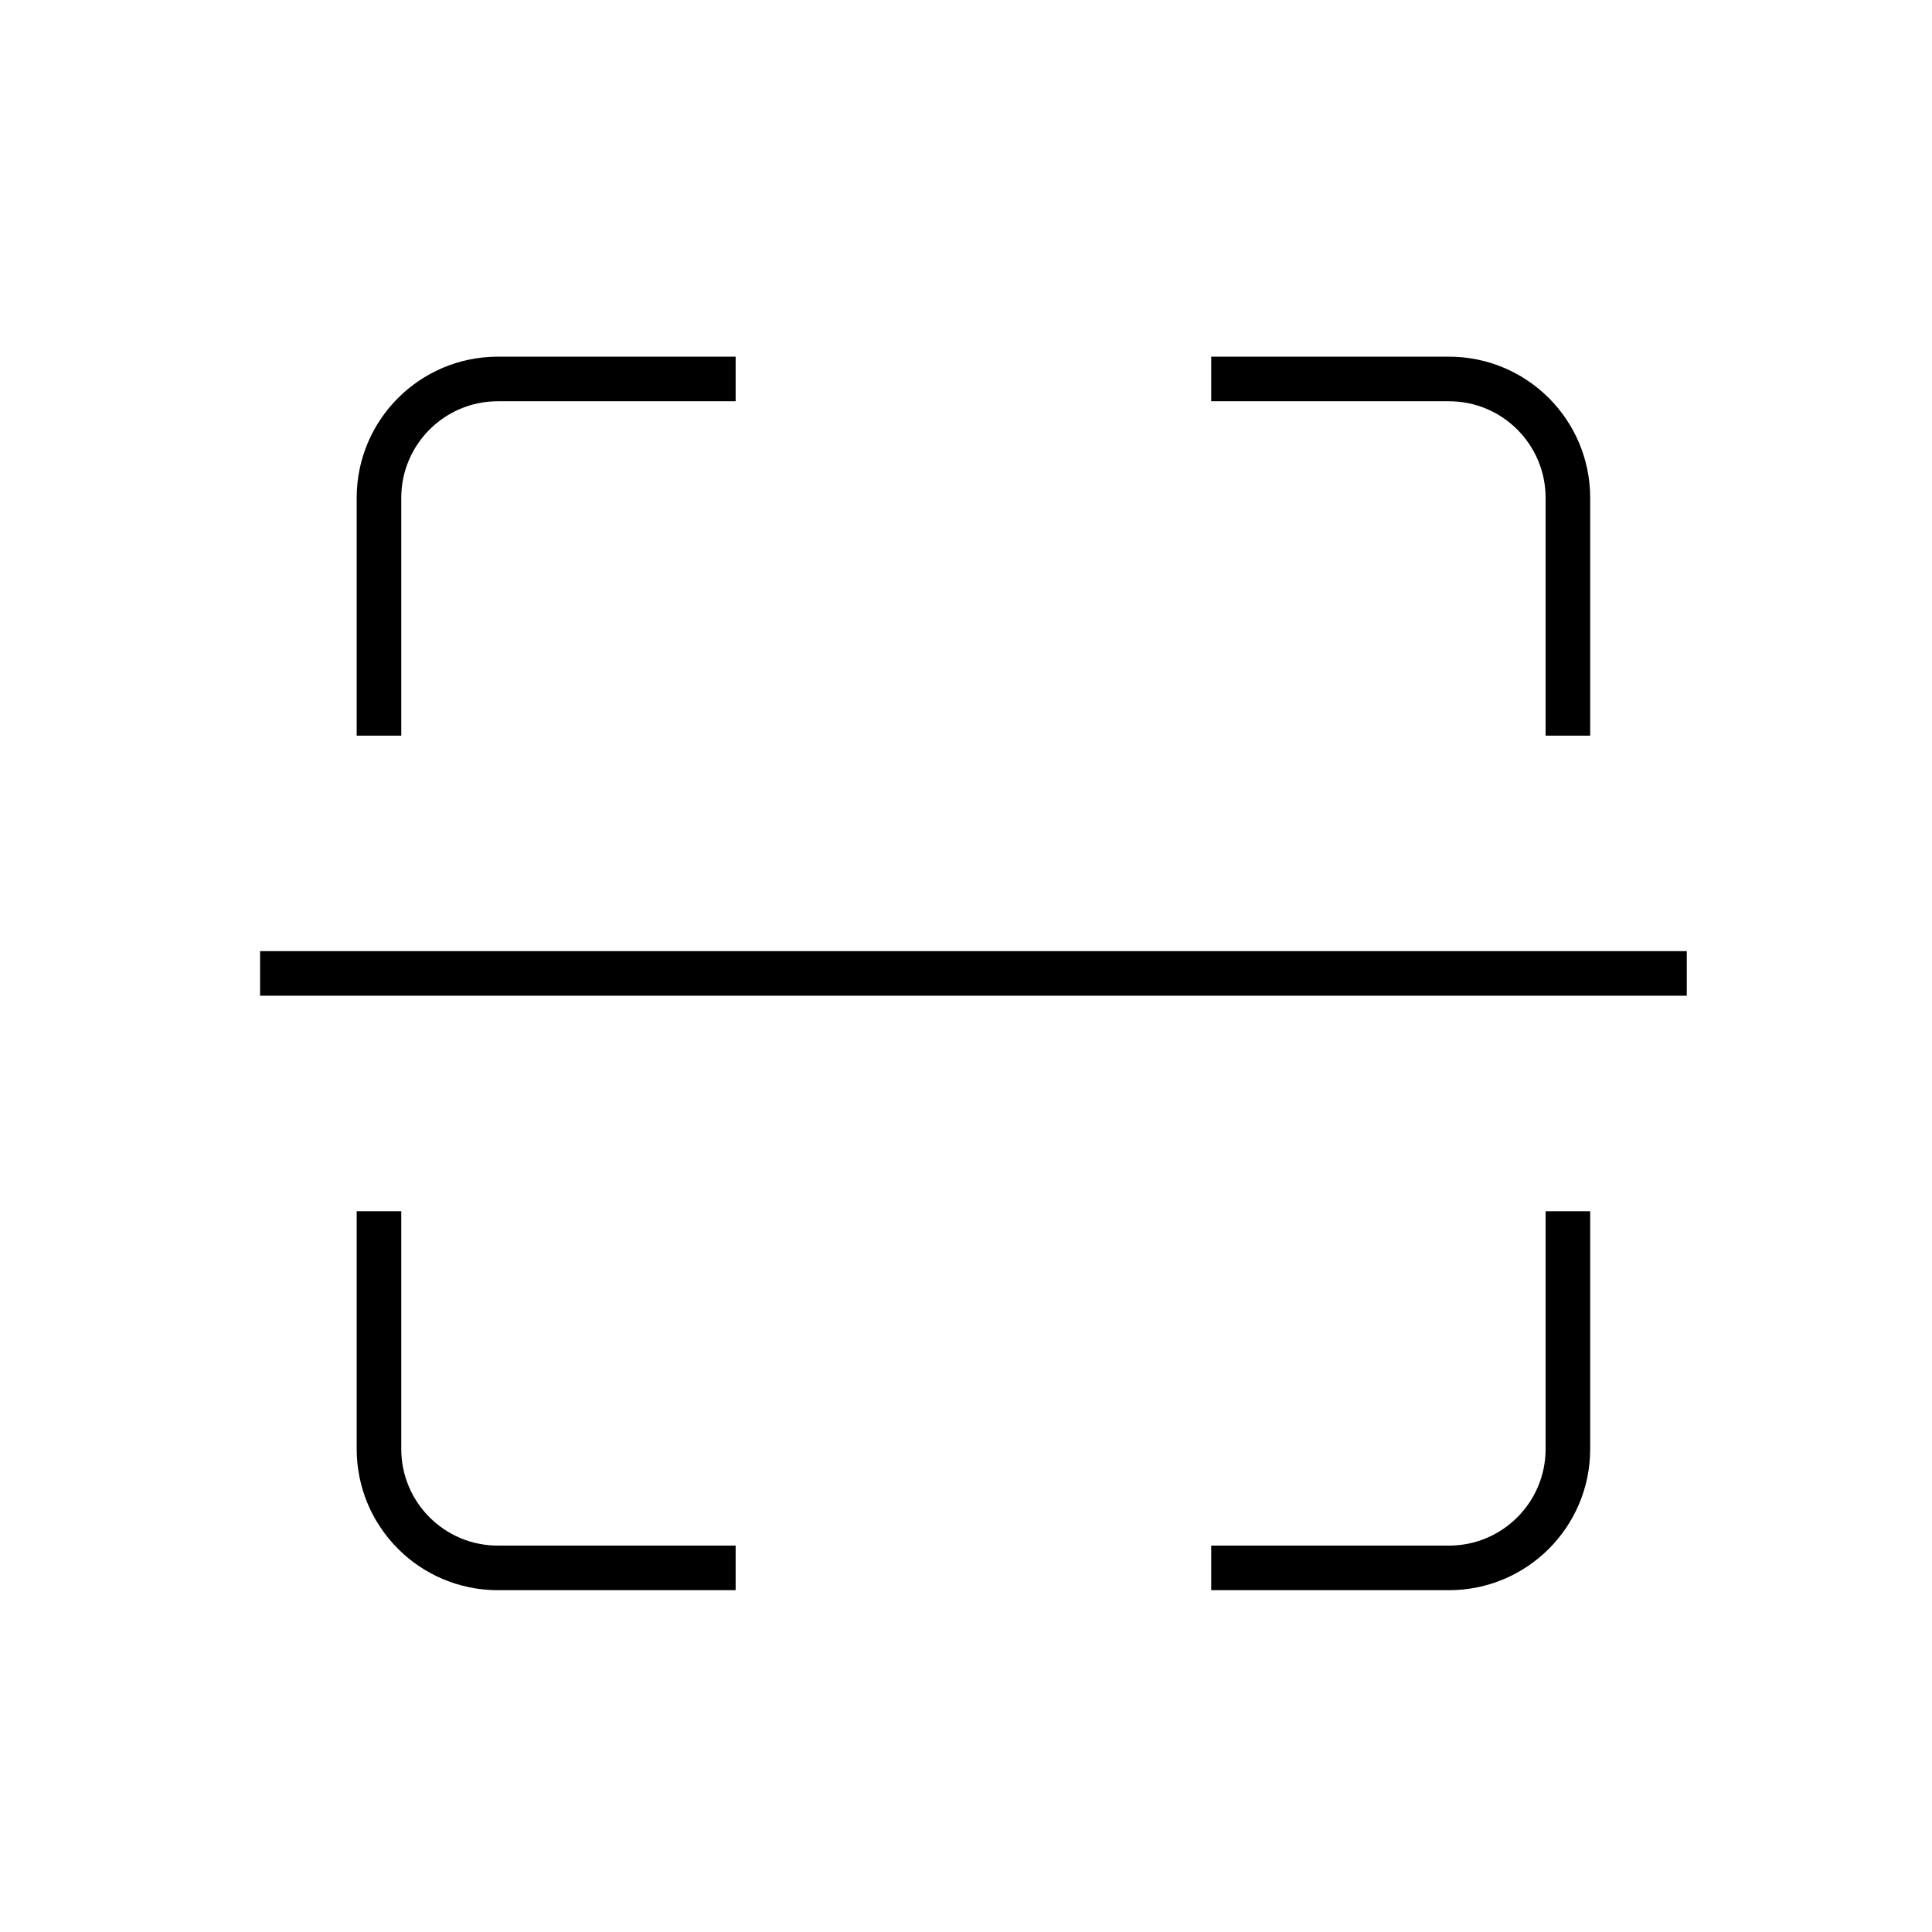 <?xml version="1.0" encoding="UTF-8"?>
<svg width="130px" height="130px" viewBox="0 0 130 130" version="1.1" xmlns="http://www.w3.org/2000/svg" xmlns:xlink="http://www.w3.org/1999/xlink">
    <title>scan</title>
    <g id="strokes" stroke="none" stroke-width="1" fill="none" fill-rule="evenodd">
        <g id="scan" transform="translate(1, 1)">
            <g id="Group" stroke="#979797" stroke-opacity="0.01" stroke-width="0.1">
                <g id="Rectangle">
                    <rect x="0" y="0" width="128" height="128"></rect>
                </g>
            </g>
            <path d="M48.5,104.5 L32.5,104.5 C28.082,104.5 24.5,100.918 24.5,96.5 L24.5,80.5 L24.5,80.5" id="Path-245" stroke="#000000" stroke-width="3"></path>
            <path d="M80.5,104.5 L96.5,104.5 C100.918,104.5 104.5,100.918 104.5,96.5 L104.5,80.5 L104.5,80.5" id="Path-246" stroke="#000000" stroke-width="3"></path>
            <path d="M80.5,24.5 L96.5,24.5 C100.918,24.5 104.5,28.082 104.5,32.5 L104.5,48.5 L104.5,48.5" id="Path-247" stroke="#000000" stroke-width="3"></path>
            <path d="M24.5,48.5 L24.5,32.5 C24.5,28.082 28.082,24.5 32.5,24.5 L48.5,24.5 L48.5,24.5" id="Path-251" stroke="#000000" stroke-width="3"></path>
            <line x1="16.5" y1="64.5" x2="112.5" y2="64.5" id="Path-314" stroke="#000000" stroke-width="3"></line>
        </g>
    </g>
</svg>